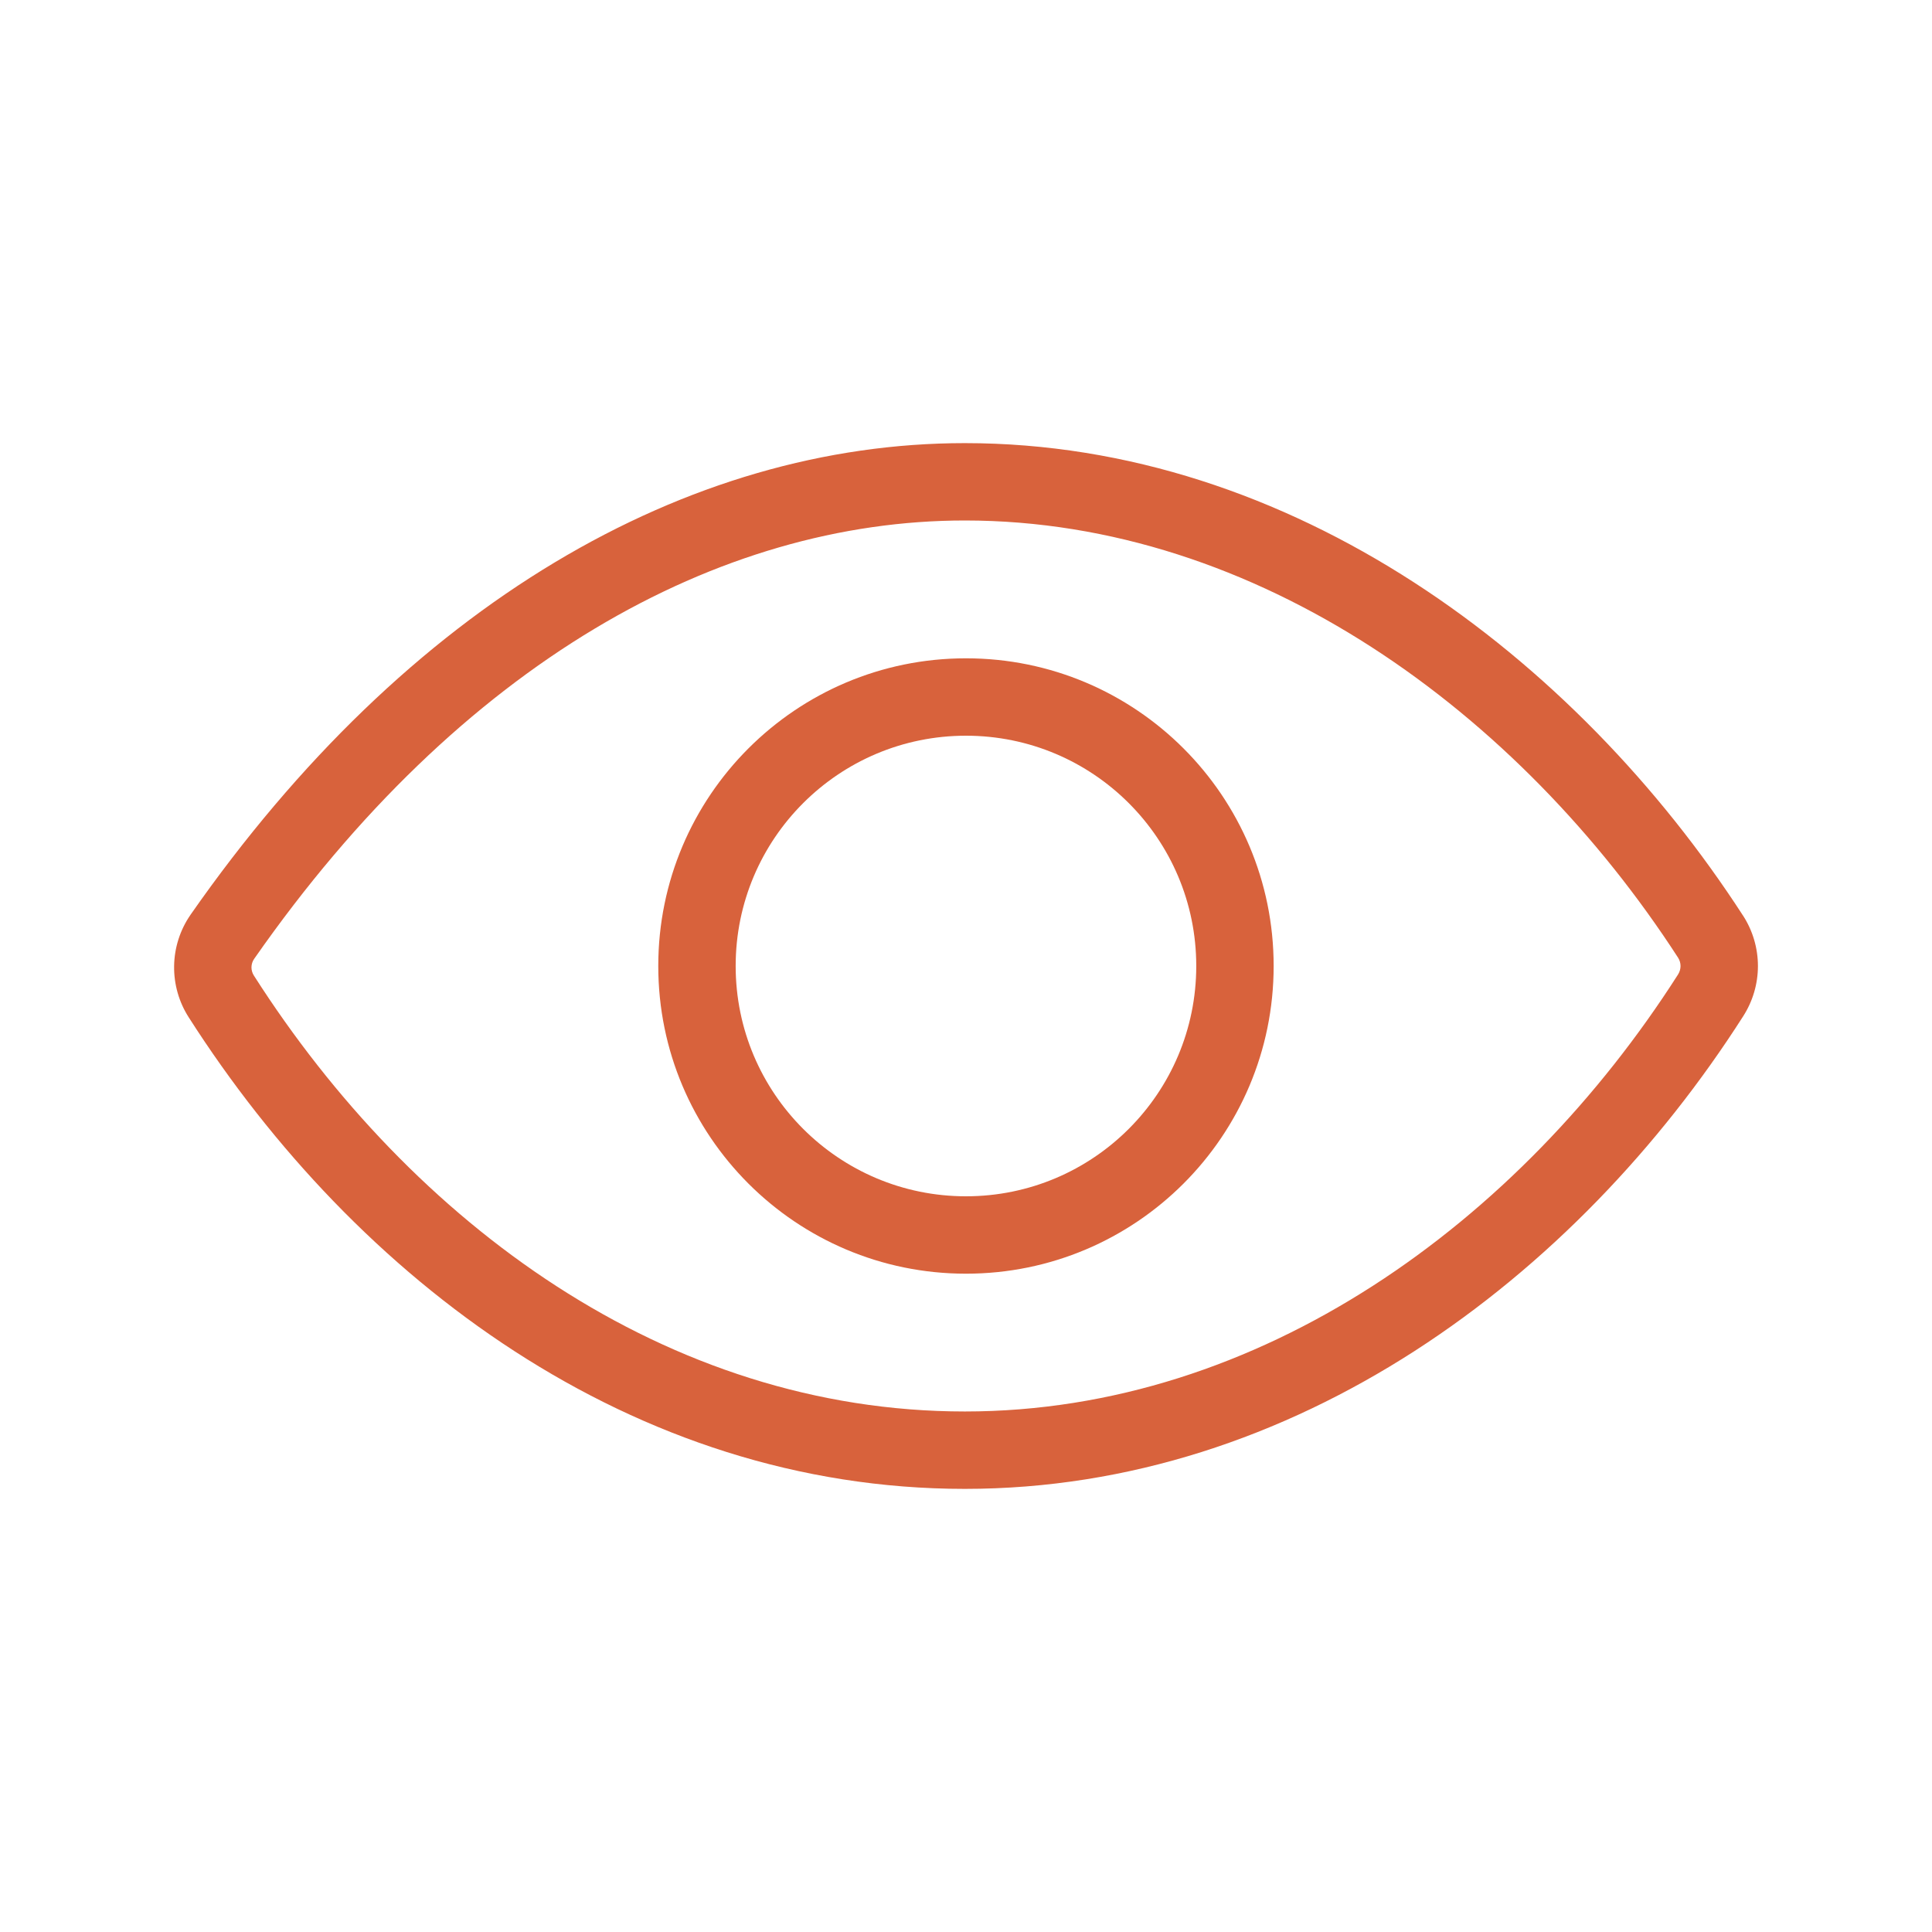 <svg width="50" height="50" viewBox="0 0 50 50" fill="none" xmlns="http://www.w3.org/2000/svg">
<path fill-rule="evenodd" clip-rule="evenodd" d="M24.999 17.037C20.602 17.037 17.036 20.602 17.036 25C17.036 29.398 20.602 32.963 24.999 32.963C29.397 32.963 32.962 29.398 32.962 25C32.962 20.602 29.397 17.037 24.999 17.037ZM19.039 25C19.039 21.708 21.708 19.04 24.999 19.04C28.291 19.04 30.959 21.708 30.959 25C30.959 28.291 28.291 30.96 24.999 30.96C21.708 30.96 19.039 28.291 19.039 25Z" fill="#D8623C"/>
<path fill-rule="evenodd" clip-rule="evenodd" d="M24.97 11.468C17.776 11.468 10.542 15.631 4.932 23.672L4.929 23.677C4.66 24.066 4.513 24.527 4.506 25C4.499 25.472 4.631 25.936 4.887 26.333C9.216 33.107 16.357 38.532 24.97 38.532C33.491 38.532 40.775 33.094 45.113 26.301C45.362 25.913 45.495 25.462 45.495 25.001C45.495 24.539 45.362 24.087 45.112 23.699L45.11 23.697C40.766 16.988 33.434 11.468 24.97 11.468ZM6.508 25.03C6.51 24.953 6.533 24.879 6.577 24.816C11.92 17.157 18.6 13.47 24.97 13.47C32.541 13.47 39.321 18.441 43.428 24.784C43.47 24.849 43.492 24.924 43.492 25.001C43.492 25.078 43.469 25.154 43.428 25.219L43.426 25.222C39.332 31.633 32.606 36.529 24.97 36.529C17.248 36.529 10.662 31.652 6.574 25.253L6.571 25.248C6.529 25.183 6.507 25.108 6.508 25.03Z" fill="#D8623C"/>
</svg>
